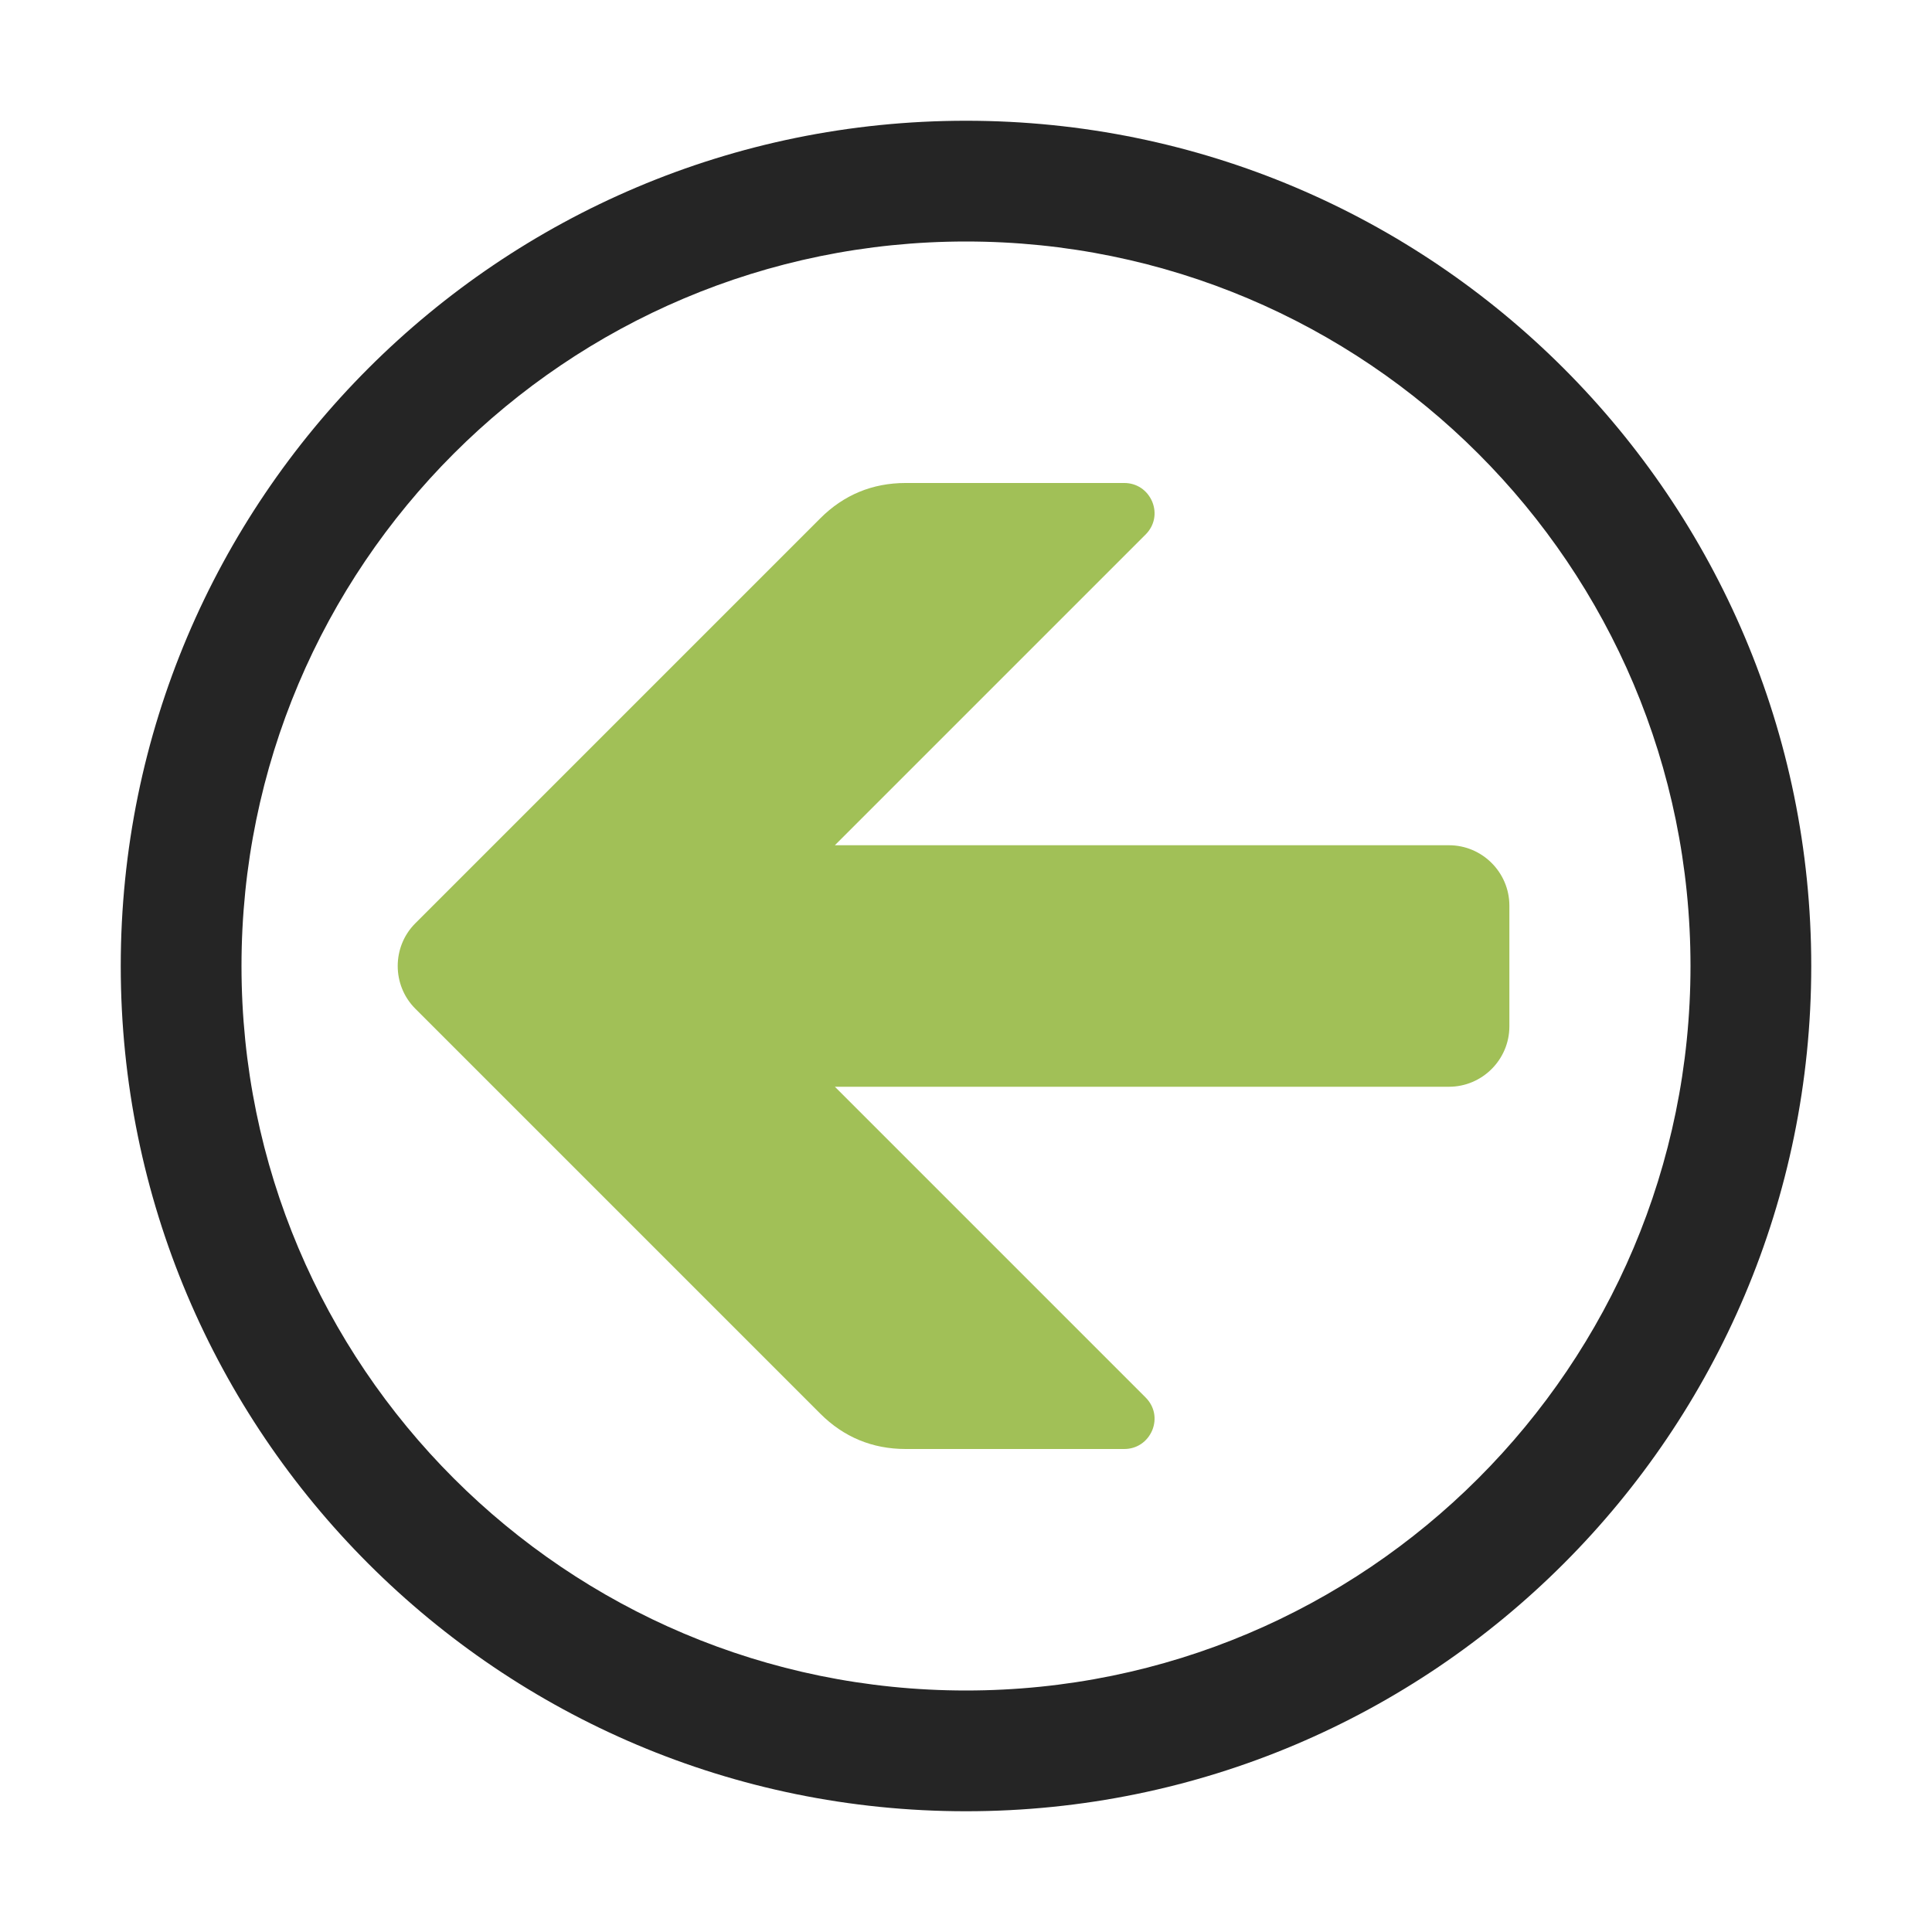 <?xml version="1.0" encoding="UTF-8"?>
<!DOCTYPE svg PUBLIC "-//W3C//DTD SVG 1.1//EN" "http://www.w3.org/Graphics/SVG/1.1/DTD/svg11.dtd">
<svg xmlns="http://www.w3.org/2000/svg" xml:space="preserve" width="1024px" height="1024px" shape-rendering="geometricPrecision" text-rendering="geometricPrecision" image-rendering="optimizeQuality" fill-rule="nonzero" clip-rule="evenodd" viewBox="0 0 10240 10240" xmlns:xlink="http://www.w3.org/1999/xlink">
	<title>nav_left icon</title>
	<desc>nav_left icon from the IconExperience.com O-Collection. Copyright by INCORS GmbH (www.incors.com).</desc>
	<path id="curve1" fill="#A1C057" d="M4348 7493l-2147 -2147c-124,-124 -124,-328 0,-452l2147 -2147c124,-124 276,-187 452,-187l1159 0c66,0 122,38 148,99 25,61 12,127 -35,174l-1647 1647 3255 0c176,0 320,144 320,320l0 640c0,176 -144,320 -320,320l-3255 0 1647 1647c47,47 60,113 35,174 -26,61 -82,99 -148,99l-1159 0c-176,0 -328,-63 -452,-187z"/>
	<path id="curve0" fill="#252525" d="M5120 640c2474,0 4480,2006 4480,4480 0,2474 -2006,4480 -4480,4480 -2474,0 -4480,-2006 -4480,-4480 0,-2474 2006,-4480 4480,-4480zm3840 4480c0,-2121 -1719,-3840 -3840,-3840 -2121,0 -3840,1719 -3840,3840 0,2121 1719,3840 3840,3840 2121,0 3840,-1719 3840,-3840z"/>
</svg>
